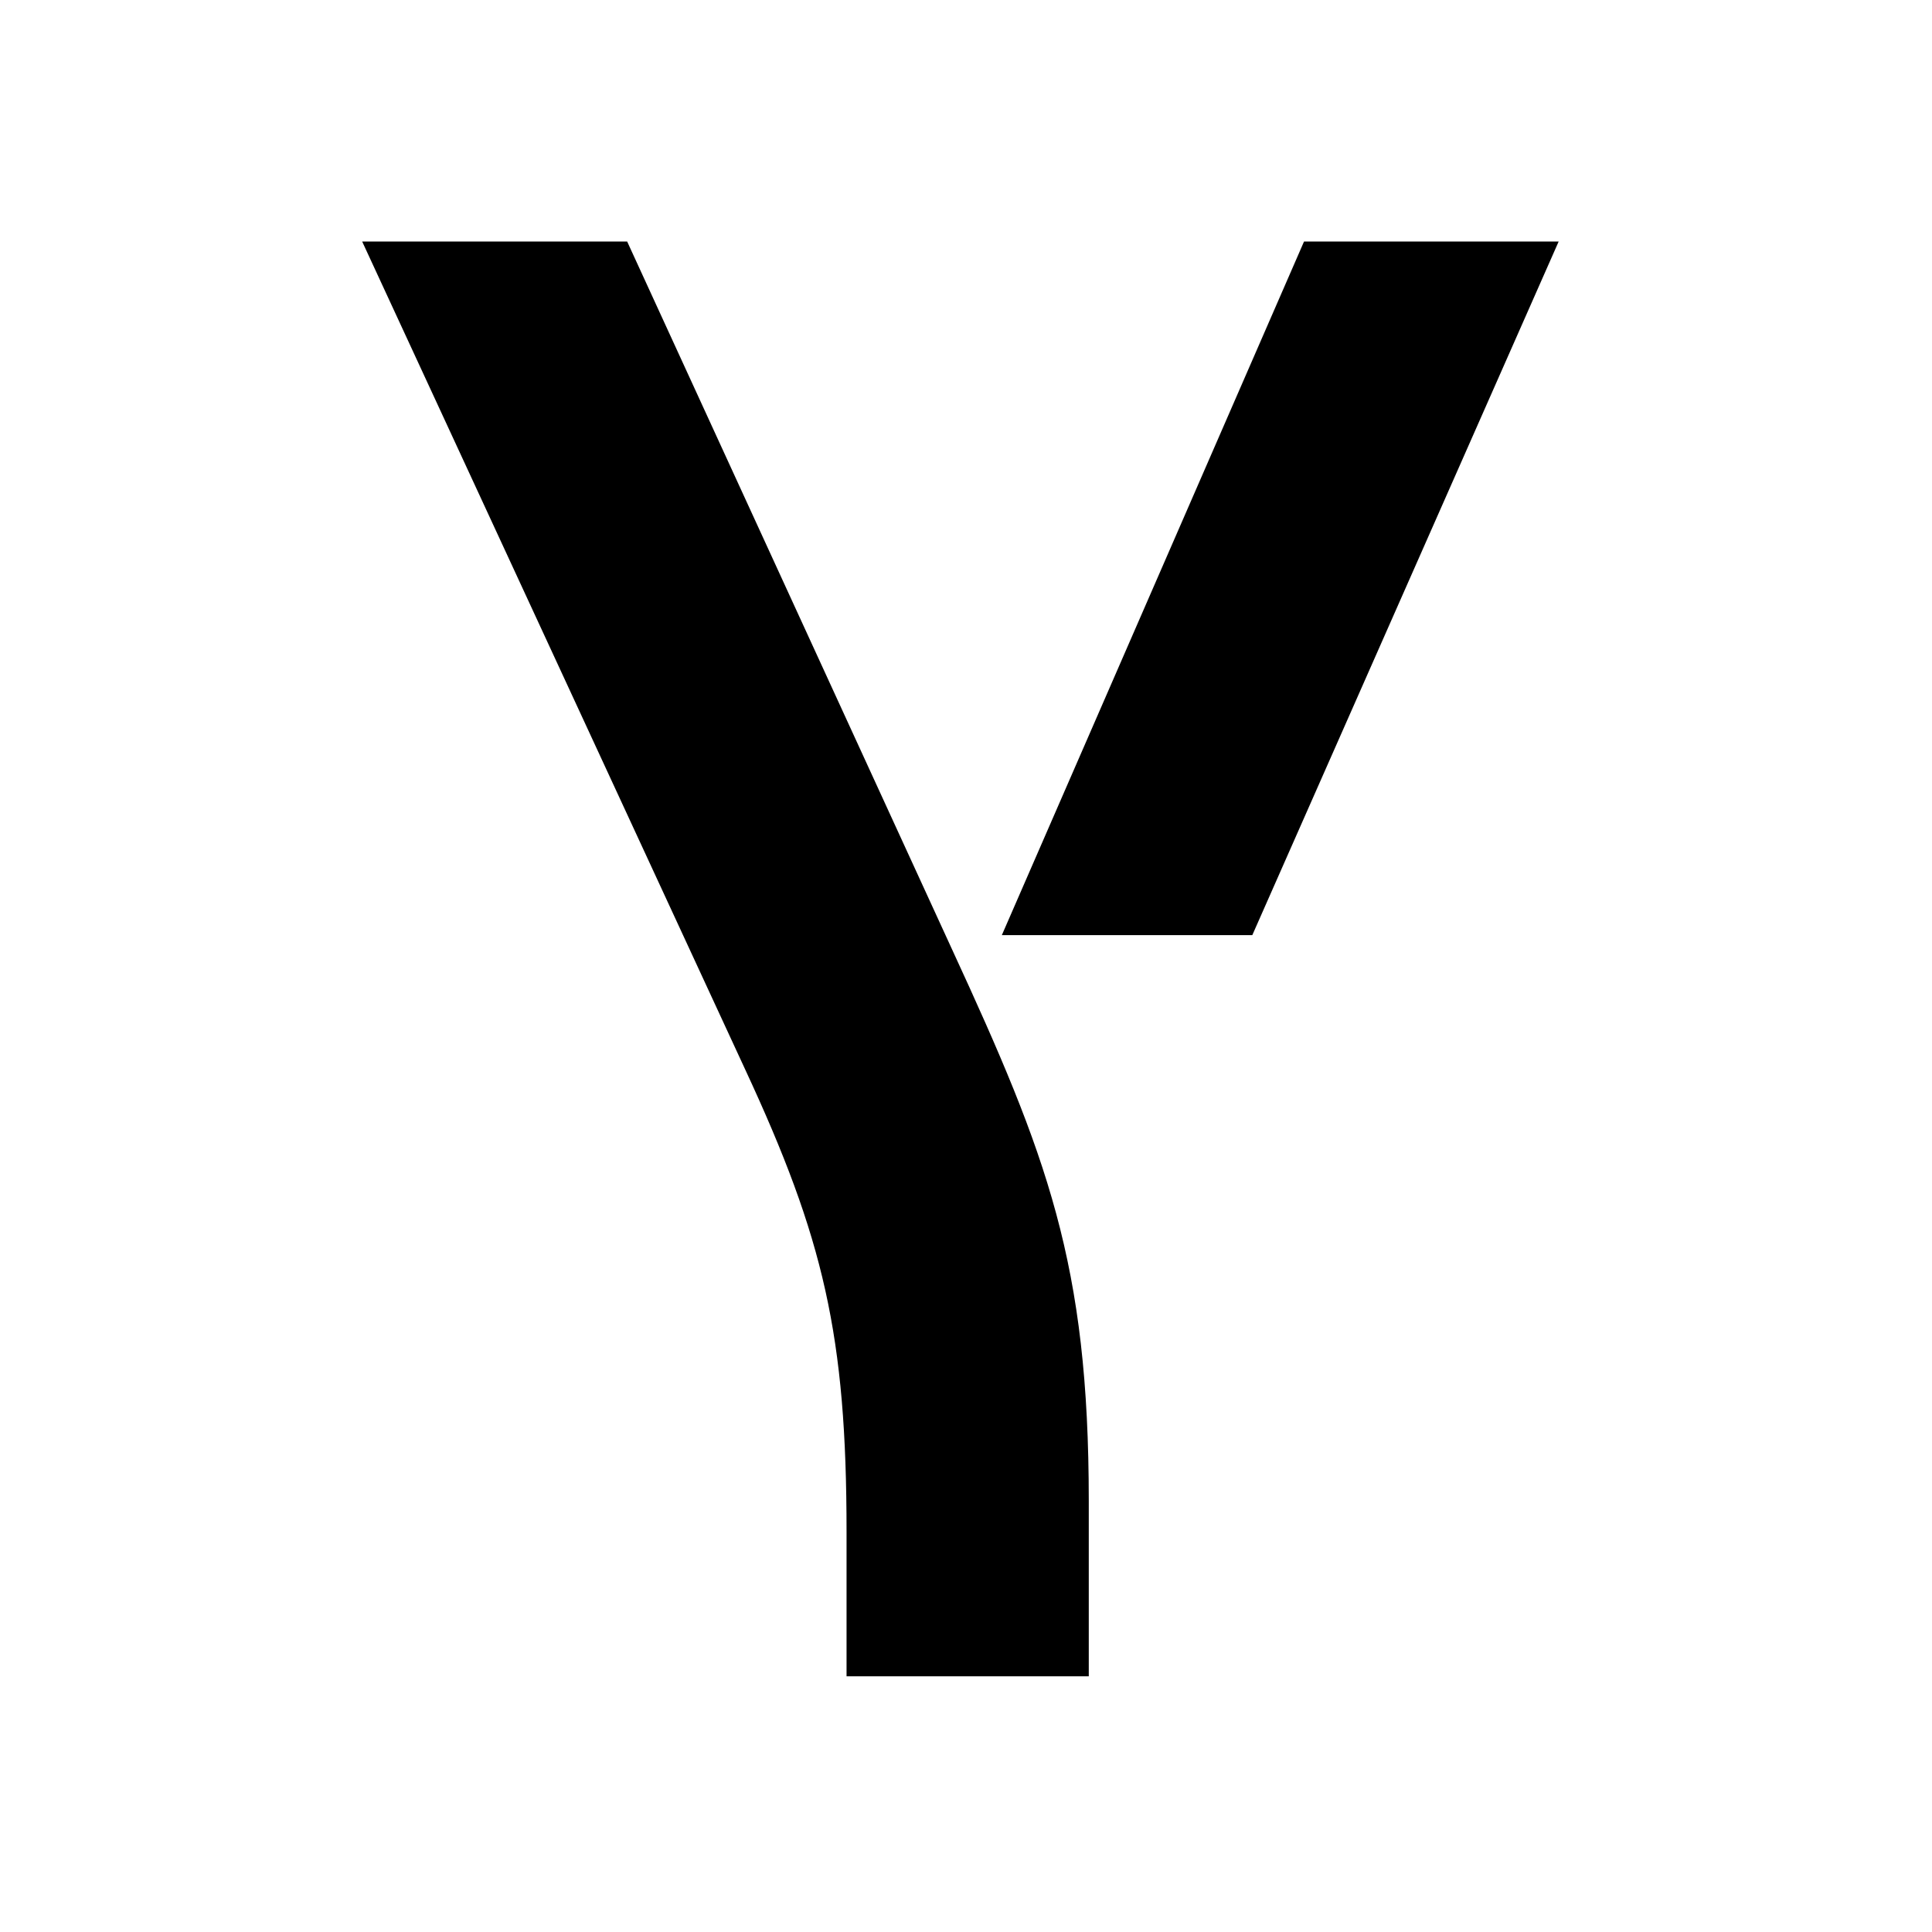 <svg width="64" height="64" viewBox="0 0 64 64" fill="none" xmlns="http://www.w3.org/2000/svg">
<path d="M28.043 50.742V55.529H36.067V49.716C36.067 41.851 34.695 38.295 31.541 31.456L20.775 8H11.997L24.683 35.423C27.289 41.031 28.043 44.245 28.043 50.742Z" fill="currentColor"/>
<path d="M43.198 8L33.187 30.978L41.484 30.978L51.633 8L43.198 8Z" fill="currentColor"/>
</svg>
